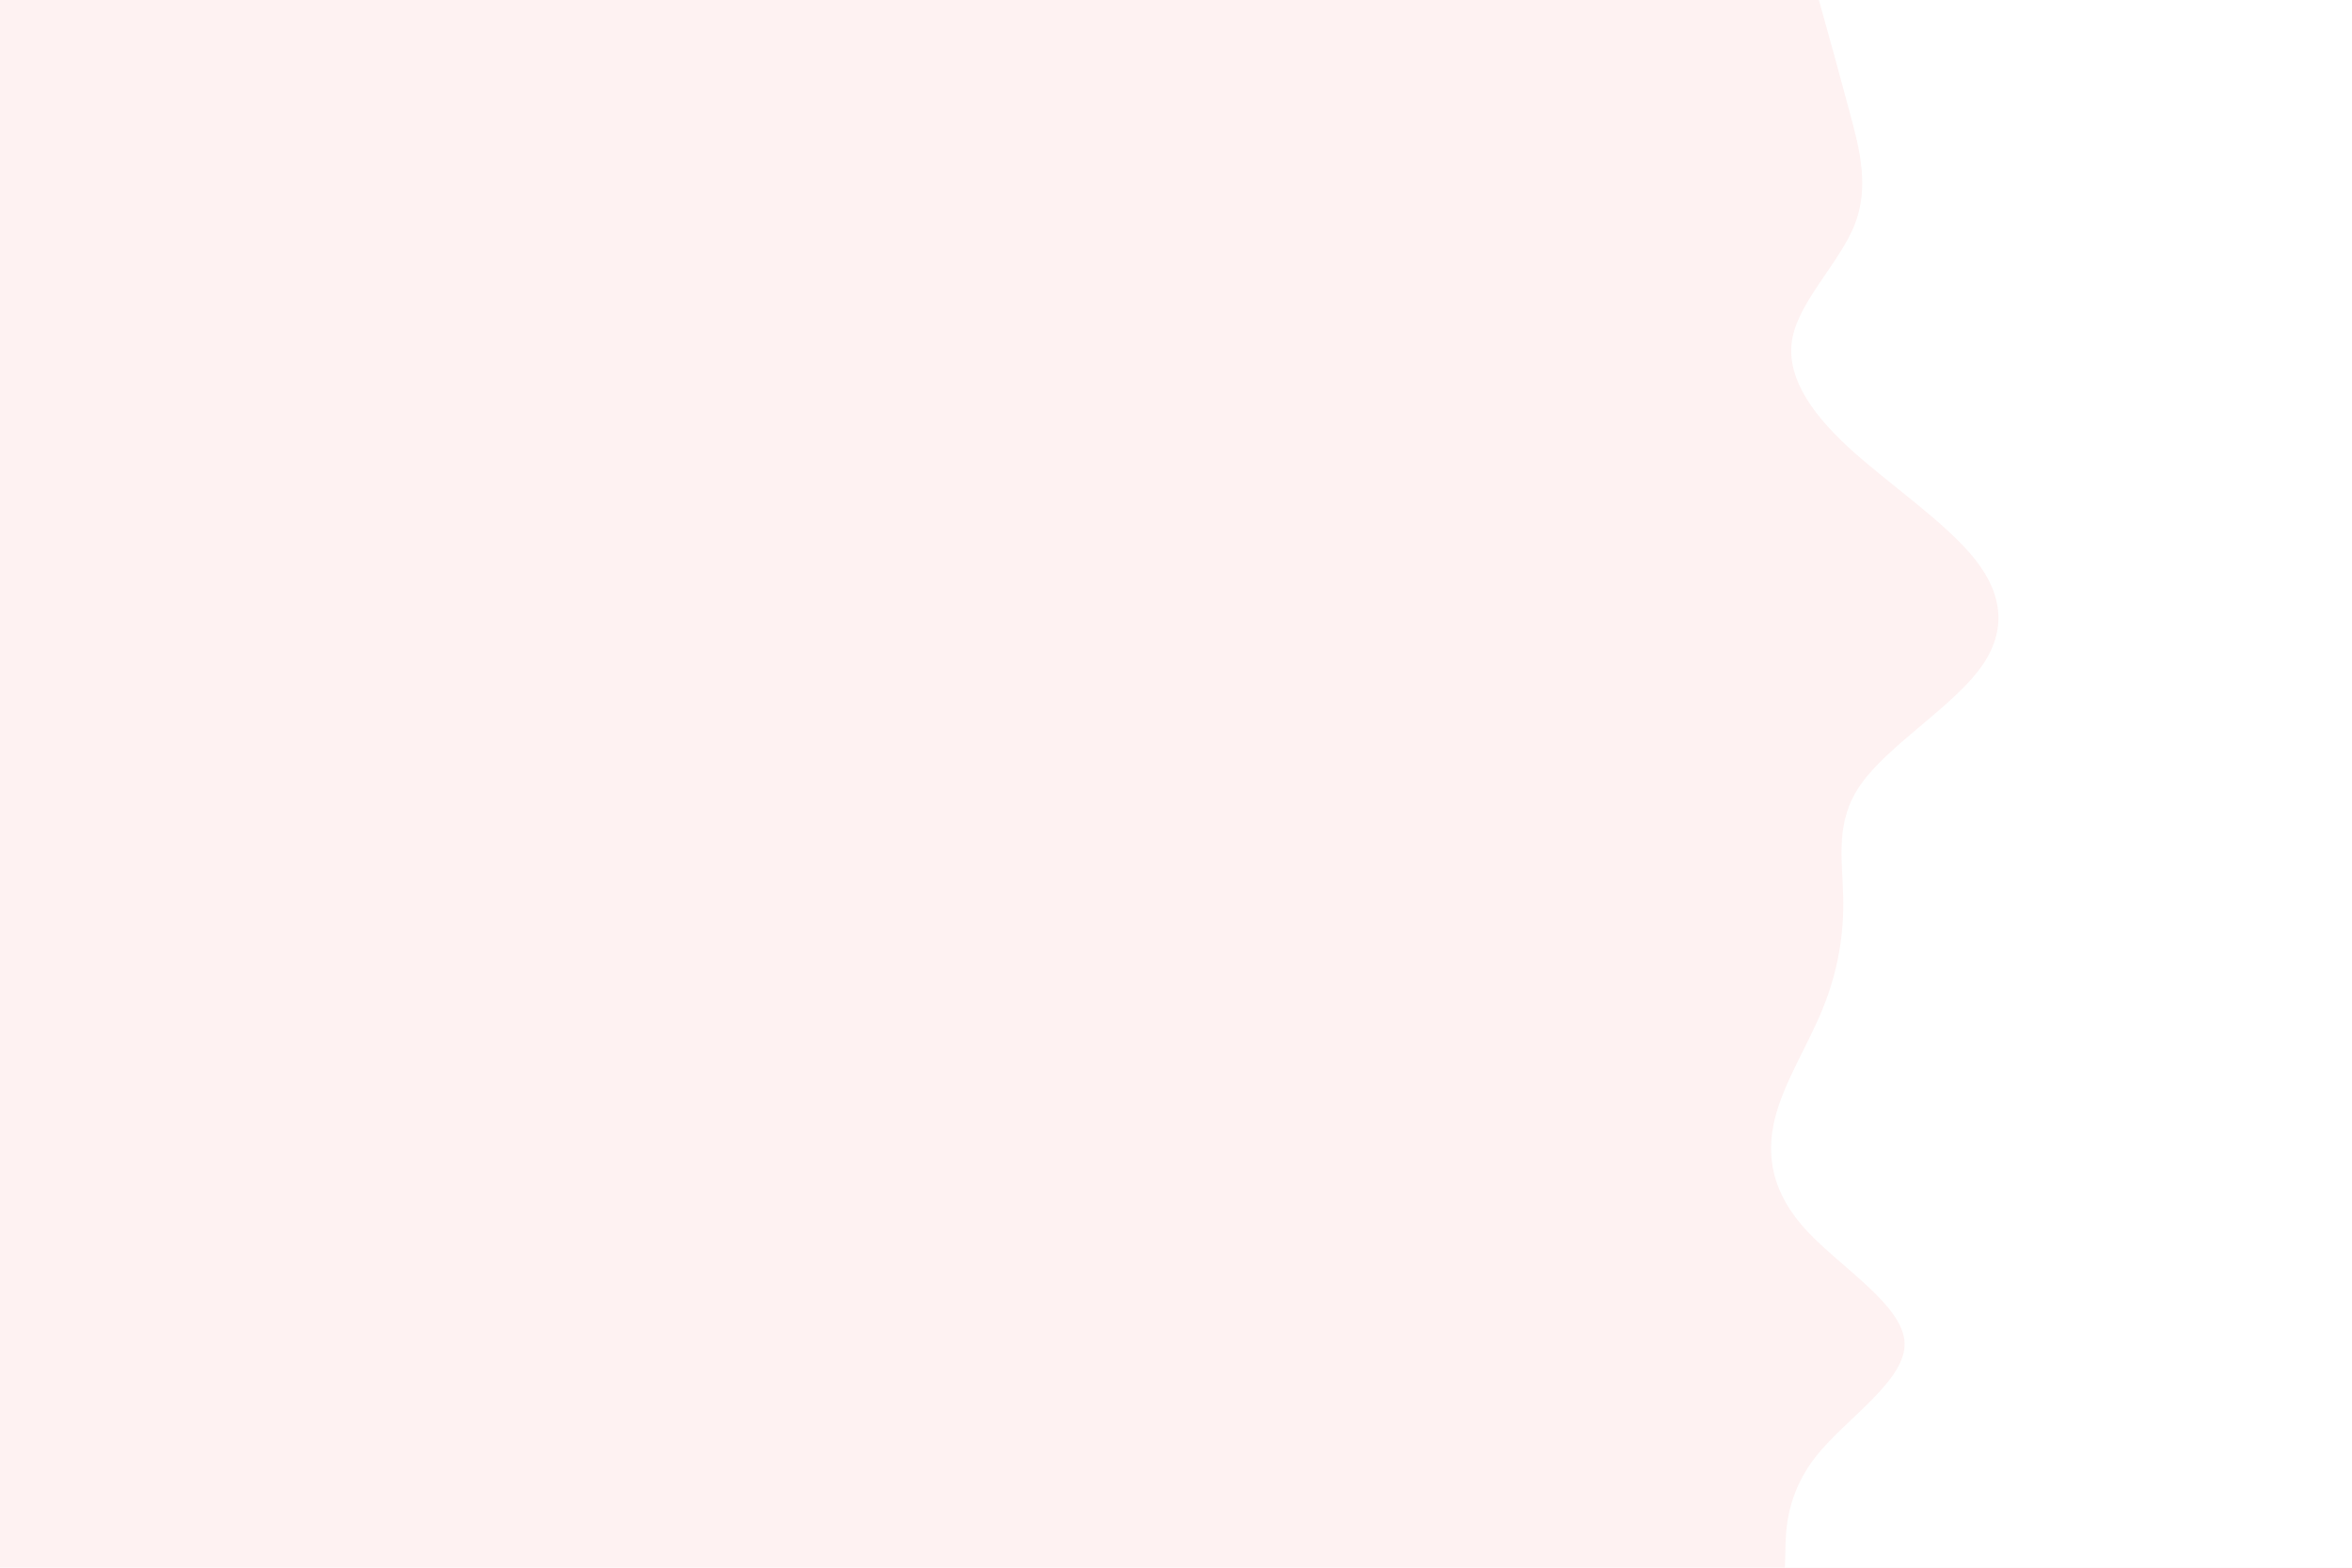 <svg id="visual" viewBox="0 0 900 600" width="900" height="600" xmlns="http://www.w3.org/2000/svg" xmlns:xlink="http://www.w3.org/1999/xlink" version="1.1"><rect x="0" y="0" width="900" height="600" fill="#fef2f2"></rect><path d="M683 600L683.2 592.8C683.3 585.7 683.7 571.3 695.2 557C706.7 542.7 729.3 528.3 728.8 514C728.3 499.7 704.7 485.3 691.5 471.2C678.3 457 675.7 443 679 428.8C682.3 414.7 691.7 400.3 697.5 386C703.3 371.7 705.7 357.3 705.3 343C705 328.7 702 314.3 712.2 300C722.3 285.7 745.7 271.3 756.8 257C768 242.7 767 228.3 755.7 214C744.3 199.7 722.7 185.3 707.3 171.2C692 157 683 143 686 128.8C689 114.7 704 100.3 709.7 86C715.3 71.7 711.7 57.3 707.8 43C704 28.7 700 14.3 698 7.2L696 0L900 0L900 7.2C900 14.3 900 28.7 900 43C900 57.3 900 71.7 900 86C900 100.3 900 114.7 900 128.8C900 143 900 157 900 171.2C900 185.3 900 199.7 900 214C900 228.3 900 242.7 900 257C900 271.3 900 285.7 900 300C900 314.3 900 328.7 900 343C900 357.3 900 371.7 900 386C900 400.3 900 414.7 900 428.8C900 443 900 457 900 471.2C900 485.3 900 499.7 900 514C900 528.3 900 542.7 900 557C900 571.3 900 585.7 900 592.8L900 600Z" fill="#ffffff" stroke-linecap="round" stroke-linejoin="miter"></path></svg>